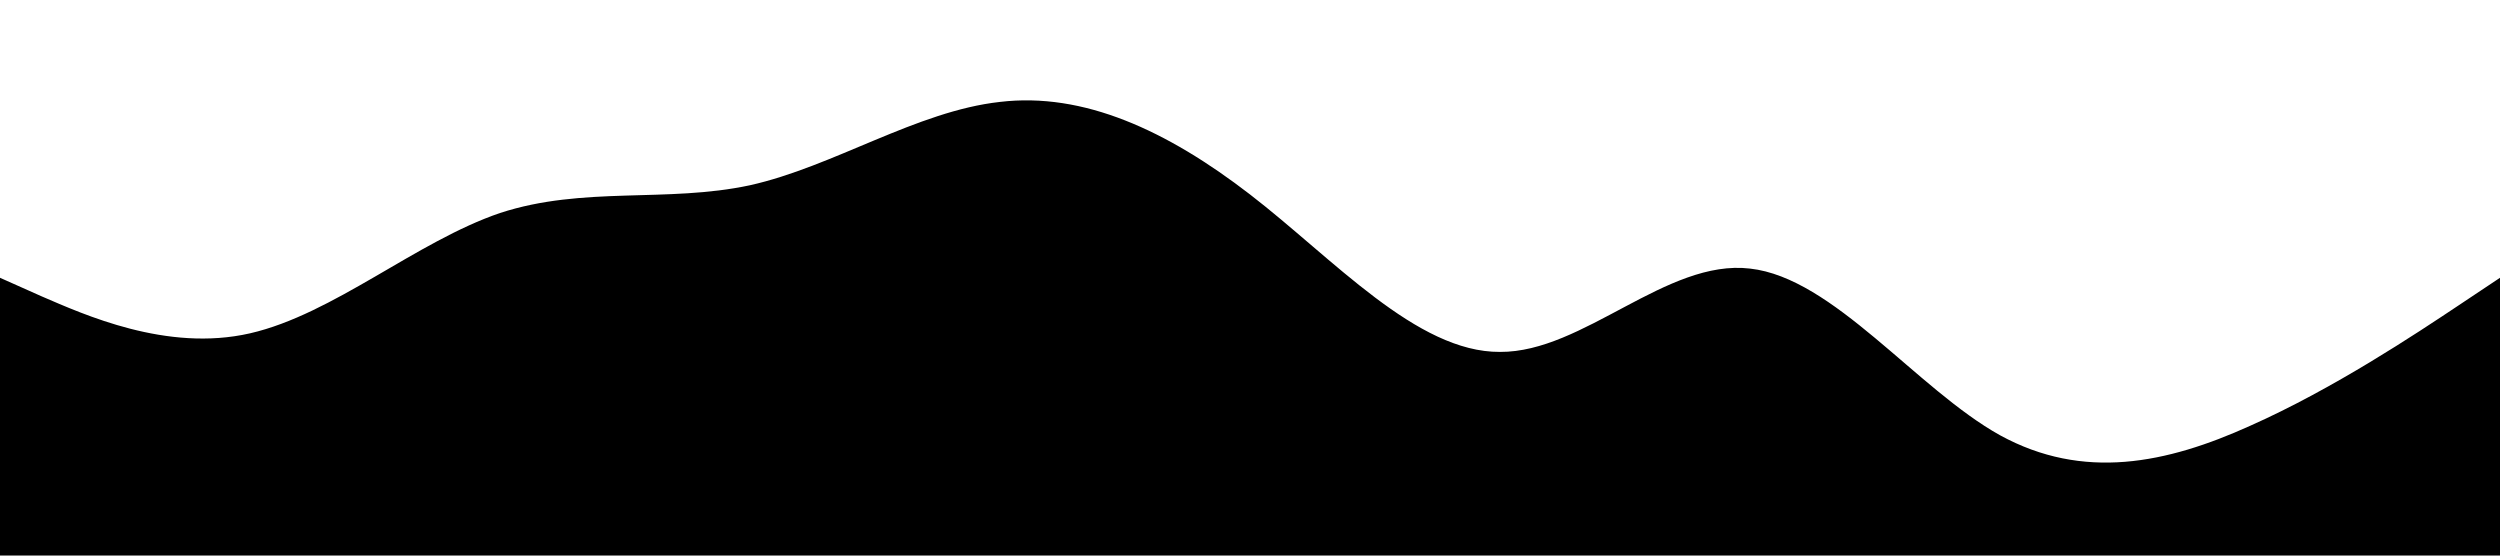 <svg xmlns="http://www.w3.org/2000/svg" viewBox="0 0 1440 320"><path fill="hsla(208,60%,43%,1)" fill-opacity="1" d="M0,160L24,170.7C48,181,96,203,144,192C192,181,240,139,288,122.7C336,107,384,117,432,106.7C480,96,528,64,576,58.7C624,53,672,75,720,112C768,149,816,203,864,202.7C912,203,960,149,1008,154.7C1056,160,1104,224,1152,250.7C1200,277,1248,267,1296,245.3C1344,224,1392,192,1416,176L1440,160L1440,320L1416,320C1392,320,1344,320,1296,320C1248,320,1200,320,1152,320C1104,320,1056,320,1008,320C960,320,912,320,864,320C816,320,768,320,720,320C672,320,624,320,576,320C528,320,480,320,432,320C384,320,336,320,288,320C240,320,192,320,144,320C96,320,48,320,24,320L0,320Z"></path></svg>